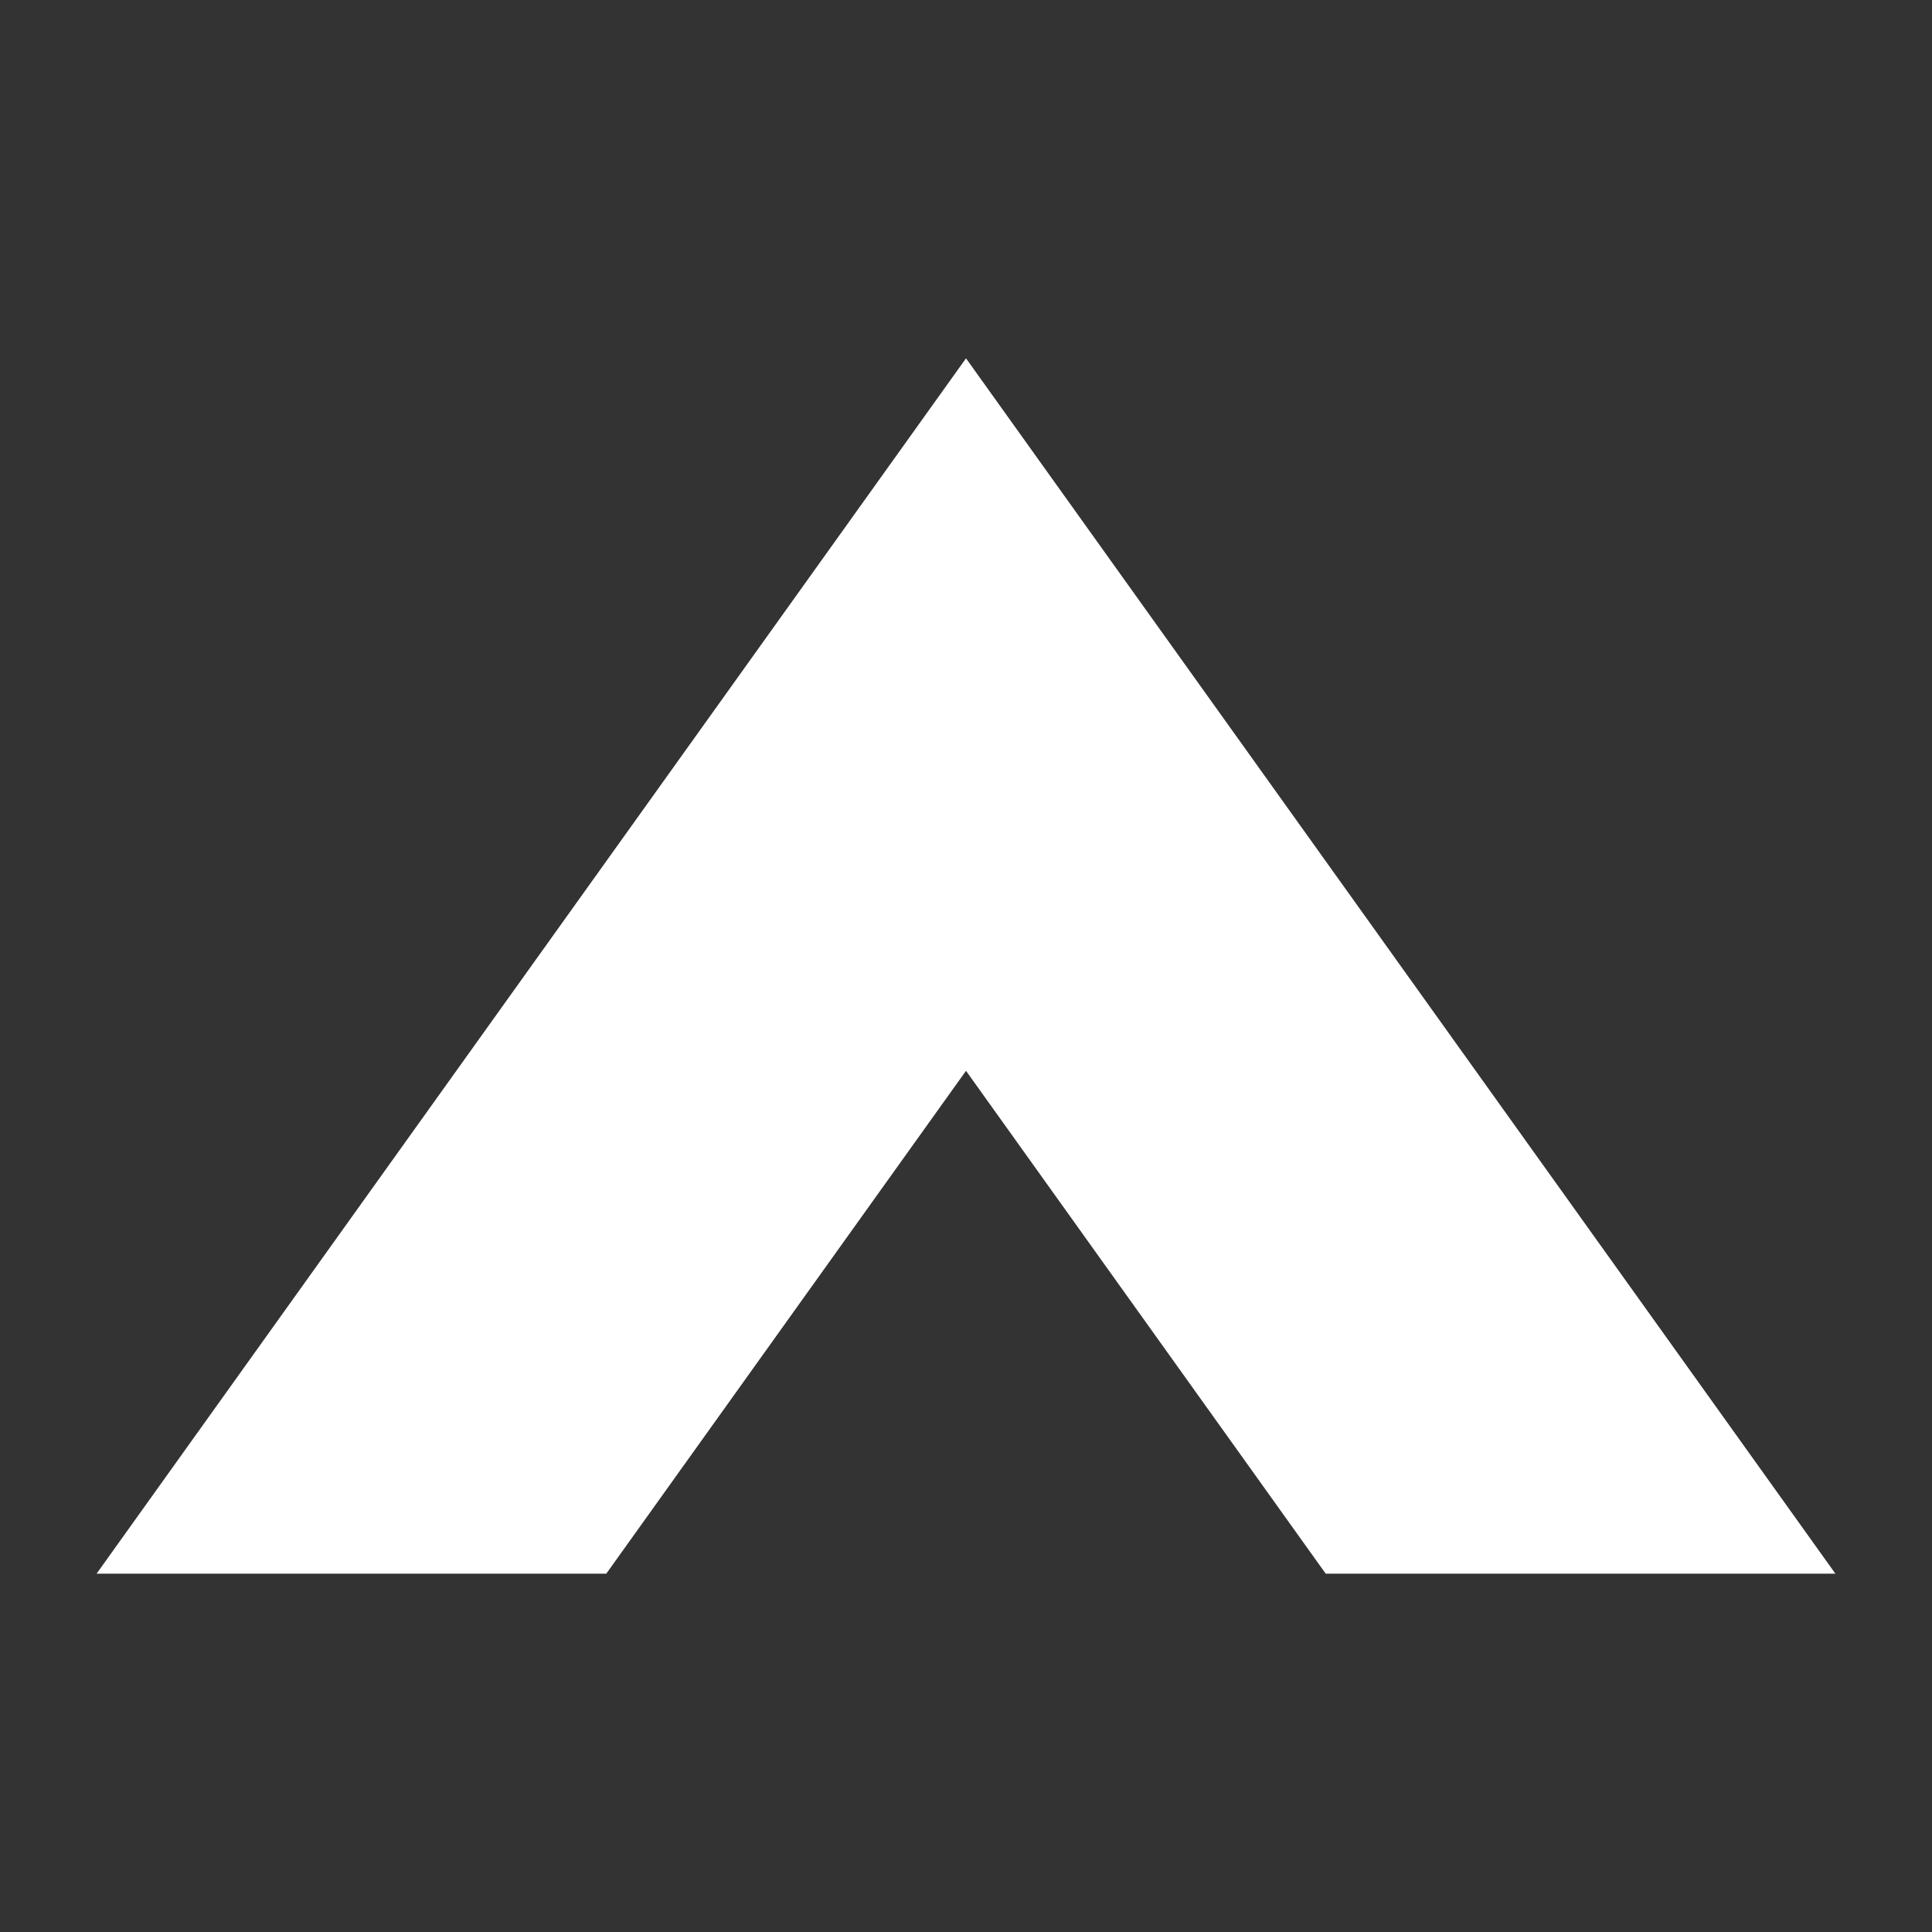 <svg xmlns="http://www.w3.org/2000/svg" xmlns:xlink="http://www.w3.org/1999/xlink" version="1.1" x="0px" y="0px" viewBox="0 0 100 100" enable-background="new 0 0 100 100" xml:space="preserve"><rect x="0" y="0" width="100" height="100" fill="#333333" stroke="none"/><polygon points="50,55.425 68.618,81.453 95,81.453 50,18.547 5,81.453 31.381,81.453 " style="" fill="#ffffff"></polygon></svg>
